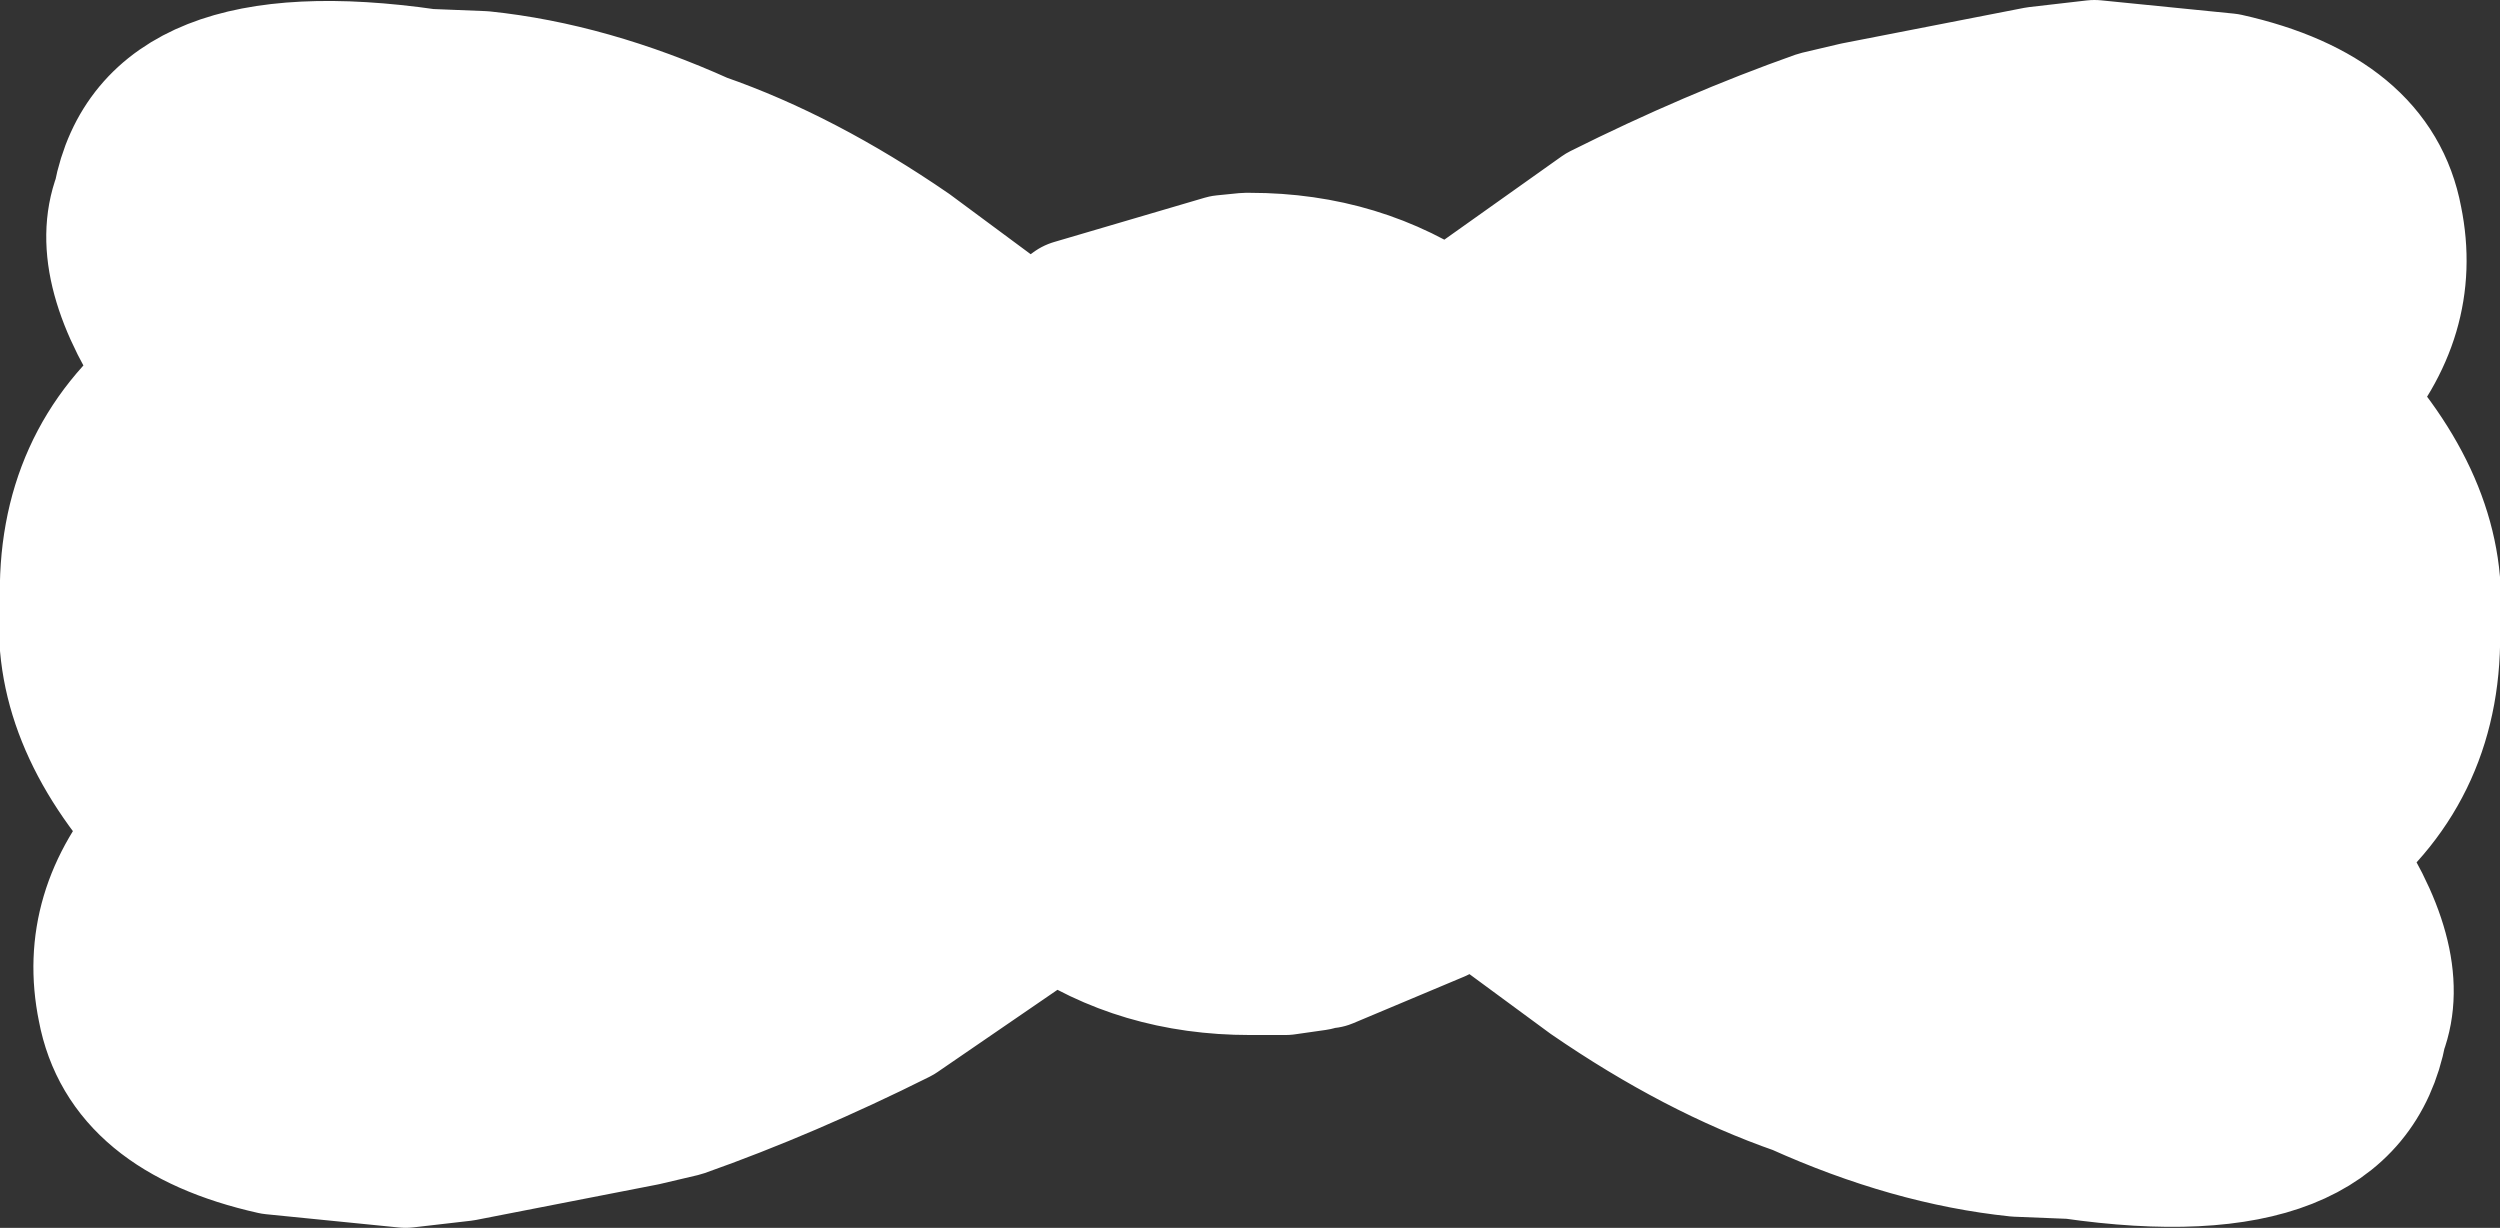 <?xml version="1.0" encoding="UTF-8" standalone="no"?>
<svg xmlns:ffdec="https://www.free-decompiler.com/flash" xmlns:xlink="http://www.w3.org/1999/xlink" ffdec:objectType="shape" height="27.7px" width="56.4px" xmlns="http://www.w3.org/2000/svg">
  <rect width="100%" height="100%" fill="#333333" stroke="none"/>
  <g transform="matrix(1.0, 0.0, 0.0, 1.0, 28.2, 13.85)">
    <path d="M17.75 -12.2 L19.05 -12.35 22.05 -12.05 Q25.4 -11.3 25.85 -8.9 26.3 -6.7 24.65 -4.85 26.95 -2.35 26.7 0.25 26.8 3.45 24.4 5.35 26.1 7.8 25.5 9.4 24.8 13.05 18.55 12.15 L17.3 12.1 Q14.9 11.85 12.35 10.7 10.05 9.9 7.65 8.25 L5.0 6.3 4.25 6.8 1.75 7.85 1.65 7.85 1.5 7.9 0.8 8.0 0.5 8.0 0.0 8.0 Q-2.5 8.0 -4.4 6.7 L-7.9 9.1 Q-10.4 10.35 -12.8 11.2 L-13.65 11.4 -17.75 12.2 -19.05 12.35 -22.05 12.05 Q-25.4 11.3 -25.85 8.9 -26.3 6.7 -24.65 4.85 -26.95 2.35 -26.7 -0.25 -26.8 -3.45 -24.4 -5.35 -26.1 -7.8 -25.5 -9.4 -24.8 -13.05 -18.55 -12.15 L-17.3 -12.1 Q-14.9 -11.85 -12.35 -10.7 -10.05 -9.9 -7.65 -8.25 L-4.95 -6.25 -4.0 -6.95 -0.6 -7.95 -0.1 -8.0 0.0 -8.0 Q2.5 -8.0 4.45 -6.65 L7.9 -9.1 Q10.4 -10.35 12.8 -11.2 L13.65 -11.4 17.75 -12.2" fill="#ffffff" fill-rule="evenodd" stroke="none"/>
    <path d="M17.75 -12.2 L19.05 -12.35 22.05 -12.05 Q25.4 -11.3 25.85 -8.9 26.3 -6.7 24.65 -4.85 26.95 -2.35 26.7 0.25 26.8 3.45 24.4 5.35 26.1 7.8 25.5 9.4 24.8 13.05 18.55 12.15 L17.3 12.1 Q14.9 11.85 12.35 10.7 10.05 9.9 7.65 8.25 L5.0 6.3 4.25 6.8 1.75 7.85 1.65 7.85 1.5 7.9 0.8 8.0 0.5 8.0 0.0 8.0 Q-2.5 8.0 -4.4 6.7 L-7.9 9.1 Q-10.4 10.35 -12.8 11.2 L-13.65 11.4 -17.75 12.2 -19.05 12.35 -22.05 12.05 Q-25.4 11.3 -25.85 8.9 -26.3 6.7 -24.65 4.85 -26.95 2.35 -26.7 -0.25 -26.8 -3.45 -24.4 -5.35 -26.1 -7.8 -25.5 -9.4 -24.8 -13.05 -18.55 -12.15 L-17.3 -12.1 Q-14.9 -11.85 -12.35 -10.7 -10.05 -9.9 -7.65 -8.25 L-4.95 -6.25 -4.0 -6.95 -0.6 -7.95 -0.1 -8.0 0.0 -8.0 Q2.5 -8.0 4.45 -6.65 L7.9 -9.1 Q10.4 -10.35 12.8 -11.2 L13.65 -11.4 17.75 -12.2 Z" fill="none" stroke="#ffffff" stroke-linecap="round" stroke-linejoin="round" stroke-width="3.0"/>
  </g>
</svg>
